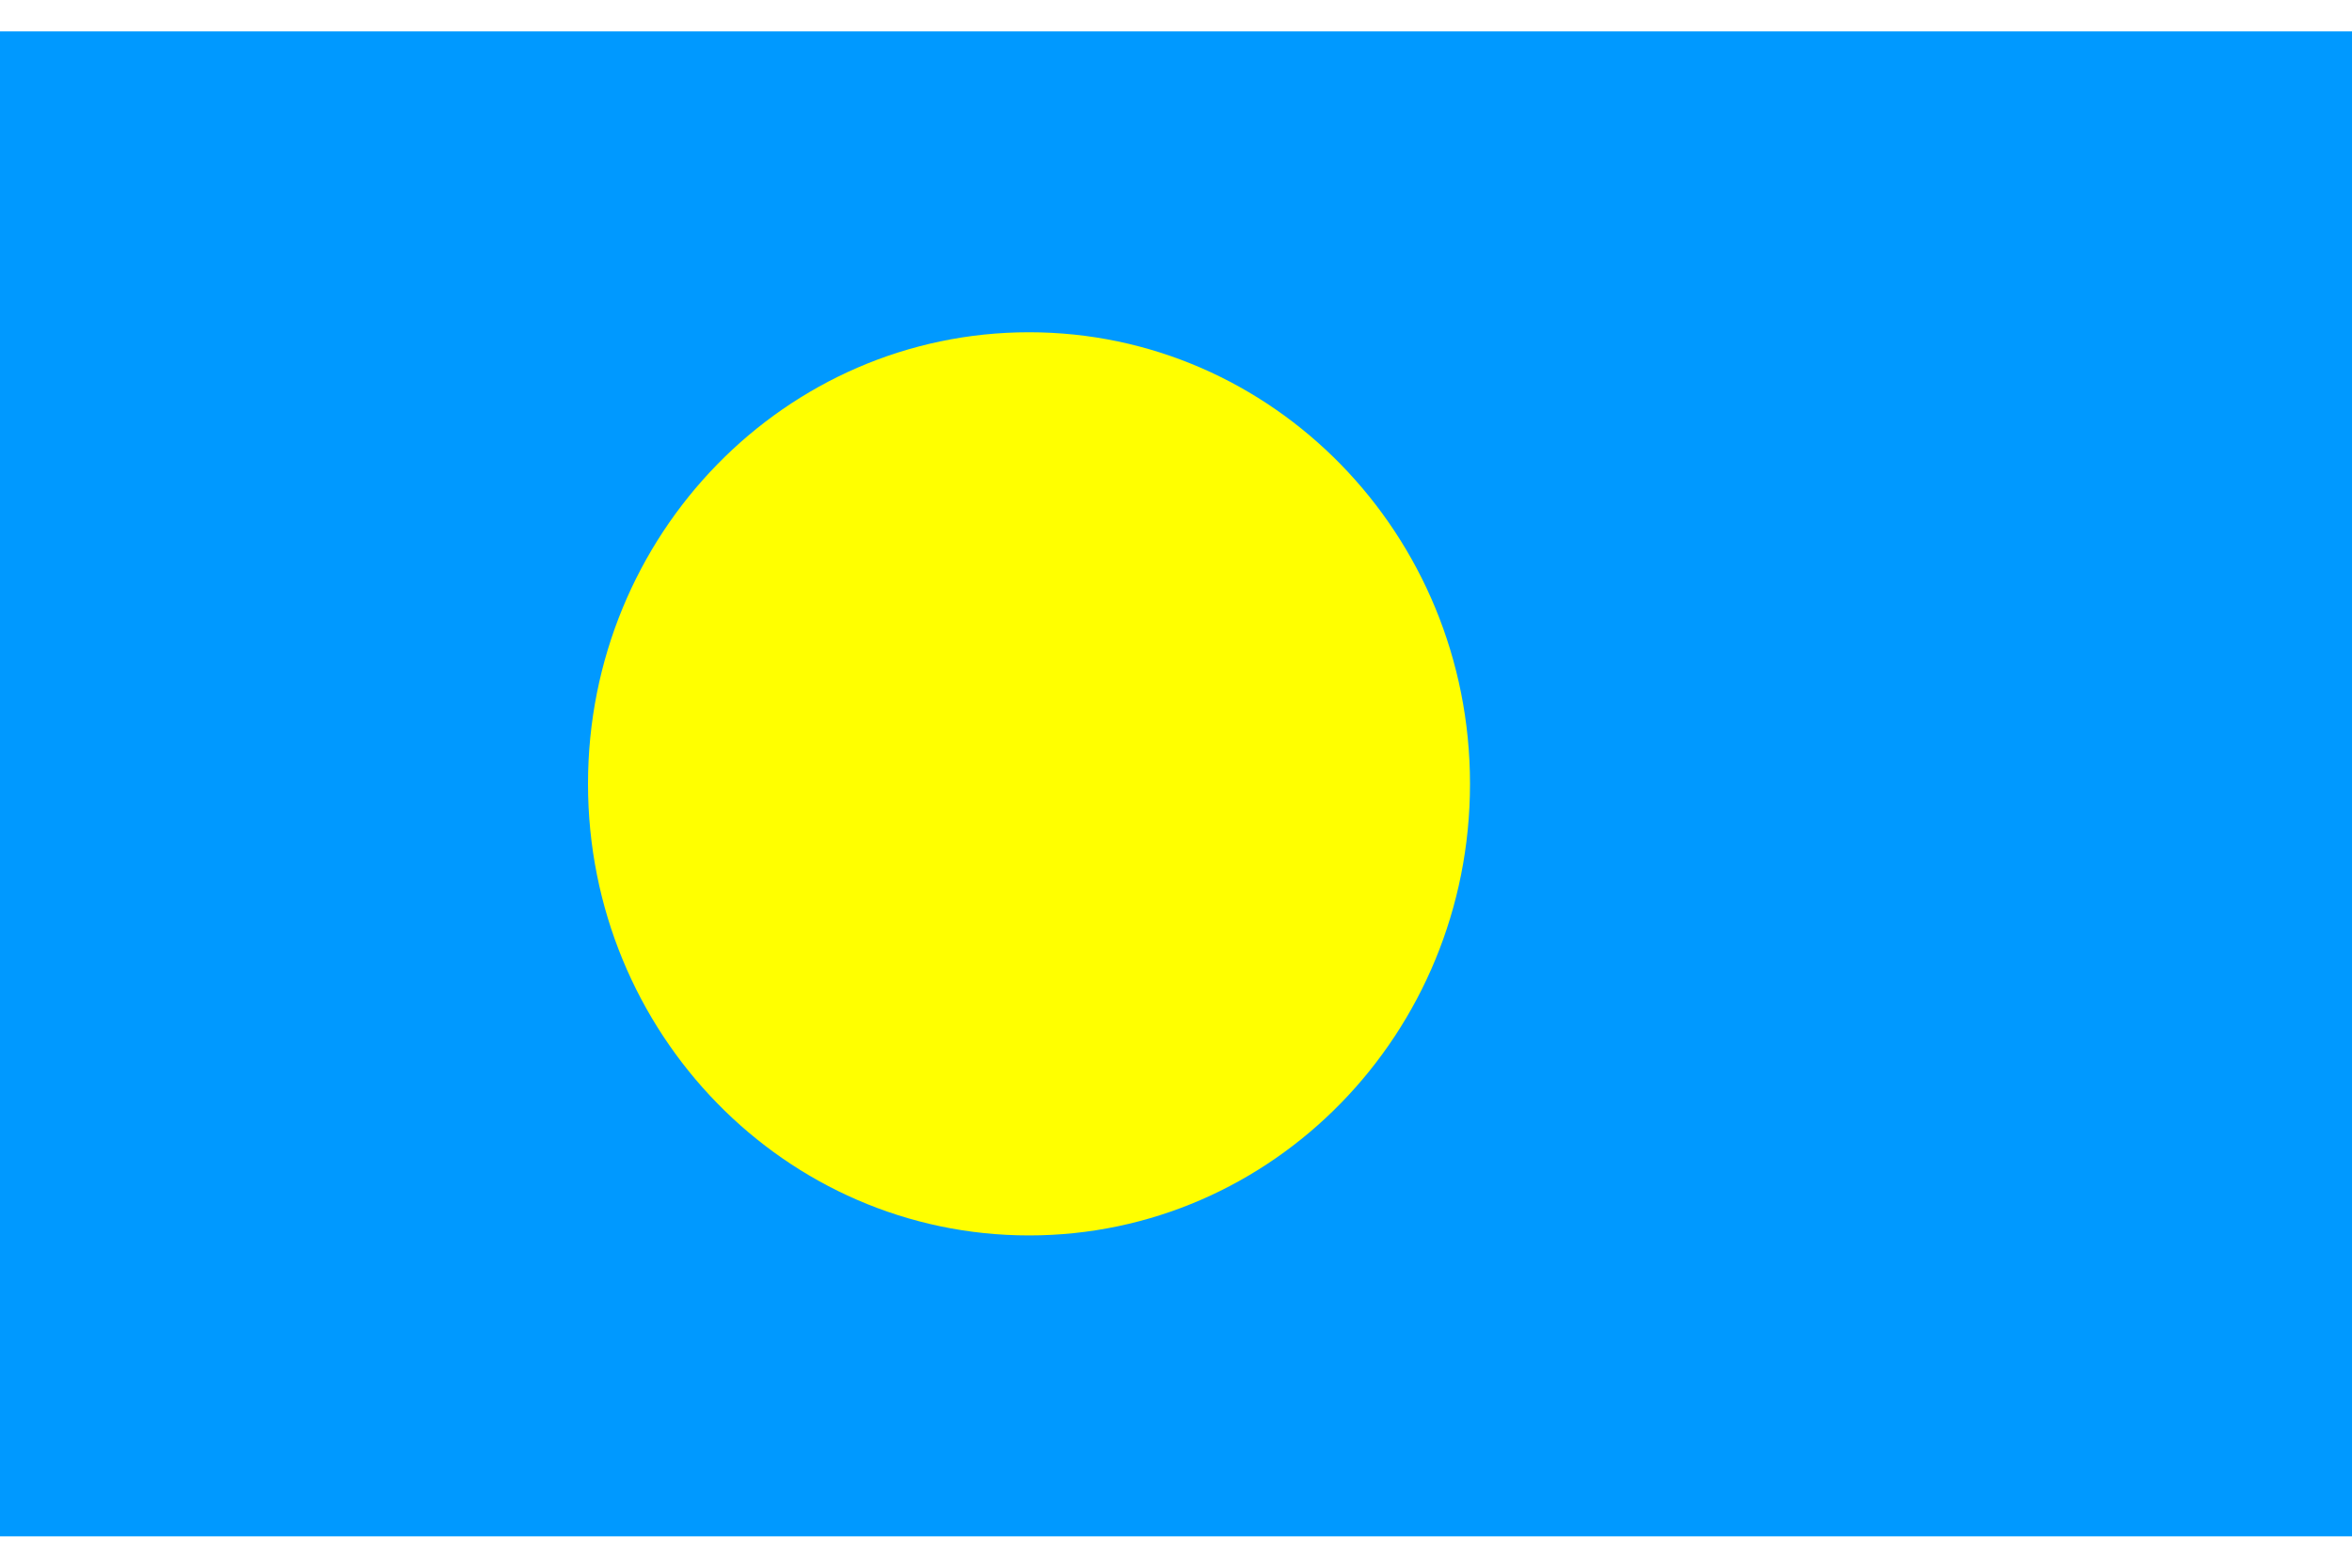 <?xml version="1.0" encoding="UTF-8"?>
<svg xmlns="http://www.w3.org/2000/svg" xmlns:xlink="http://www.w3.org/1999/xlink" width="24px" height="16px" viewBox="0 0 25 16" version="1.1">
<g id="surface1">
<rect x="0" y="0" width="25" height="16" style="fill:rgb(0%,60%,100%);fill-opacity:1;stroke:none;"/>
<path style=" stroke:none;fill-rule:nonzero;fill:rgb(100%,100%,0%);fill-opacity:1;" d="M 15.625 8 C 15.625 10.652 13.527 12.801 10.938 12.801 C 8.348 12.801 6.25 10.652 6.25 8 C 6.25 5.348 8.348 3.199 10.938 3.199 C 13.527 3.199 15.625 5.348 15.625 8 Z M 15.625 8 "/>
</g>
</svg>
